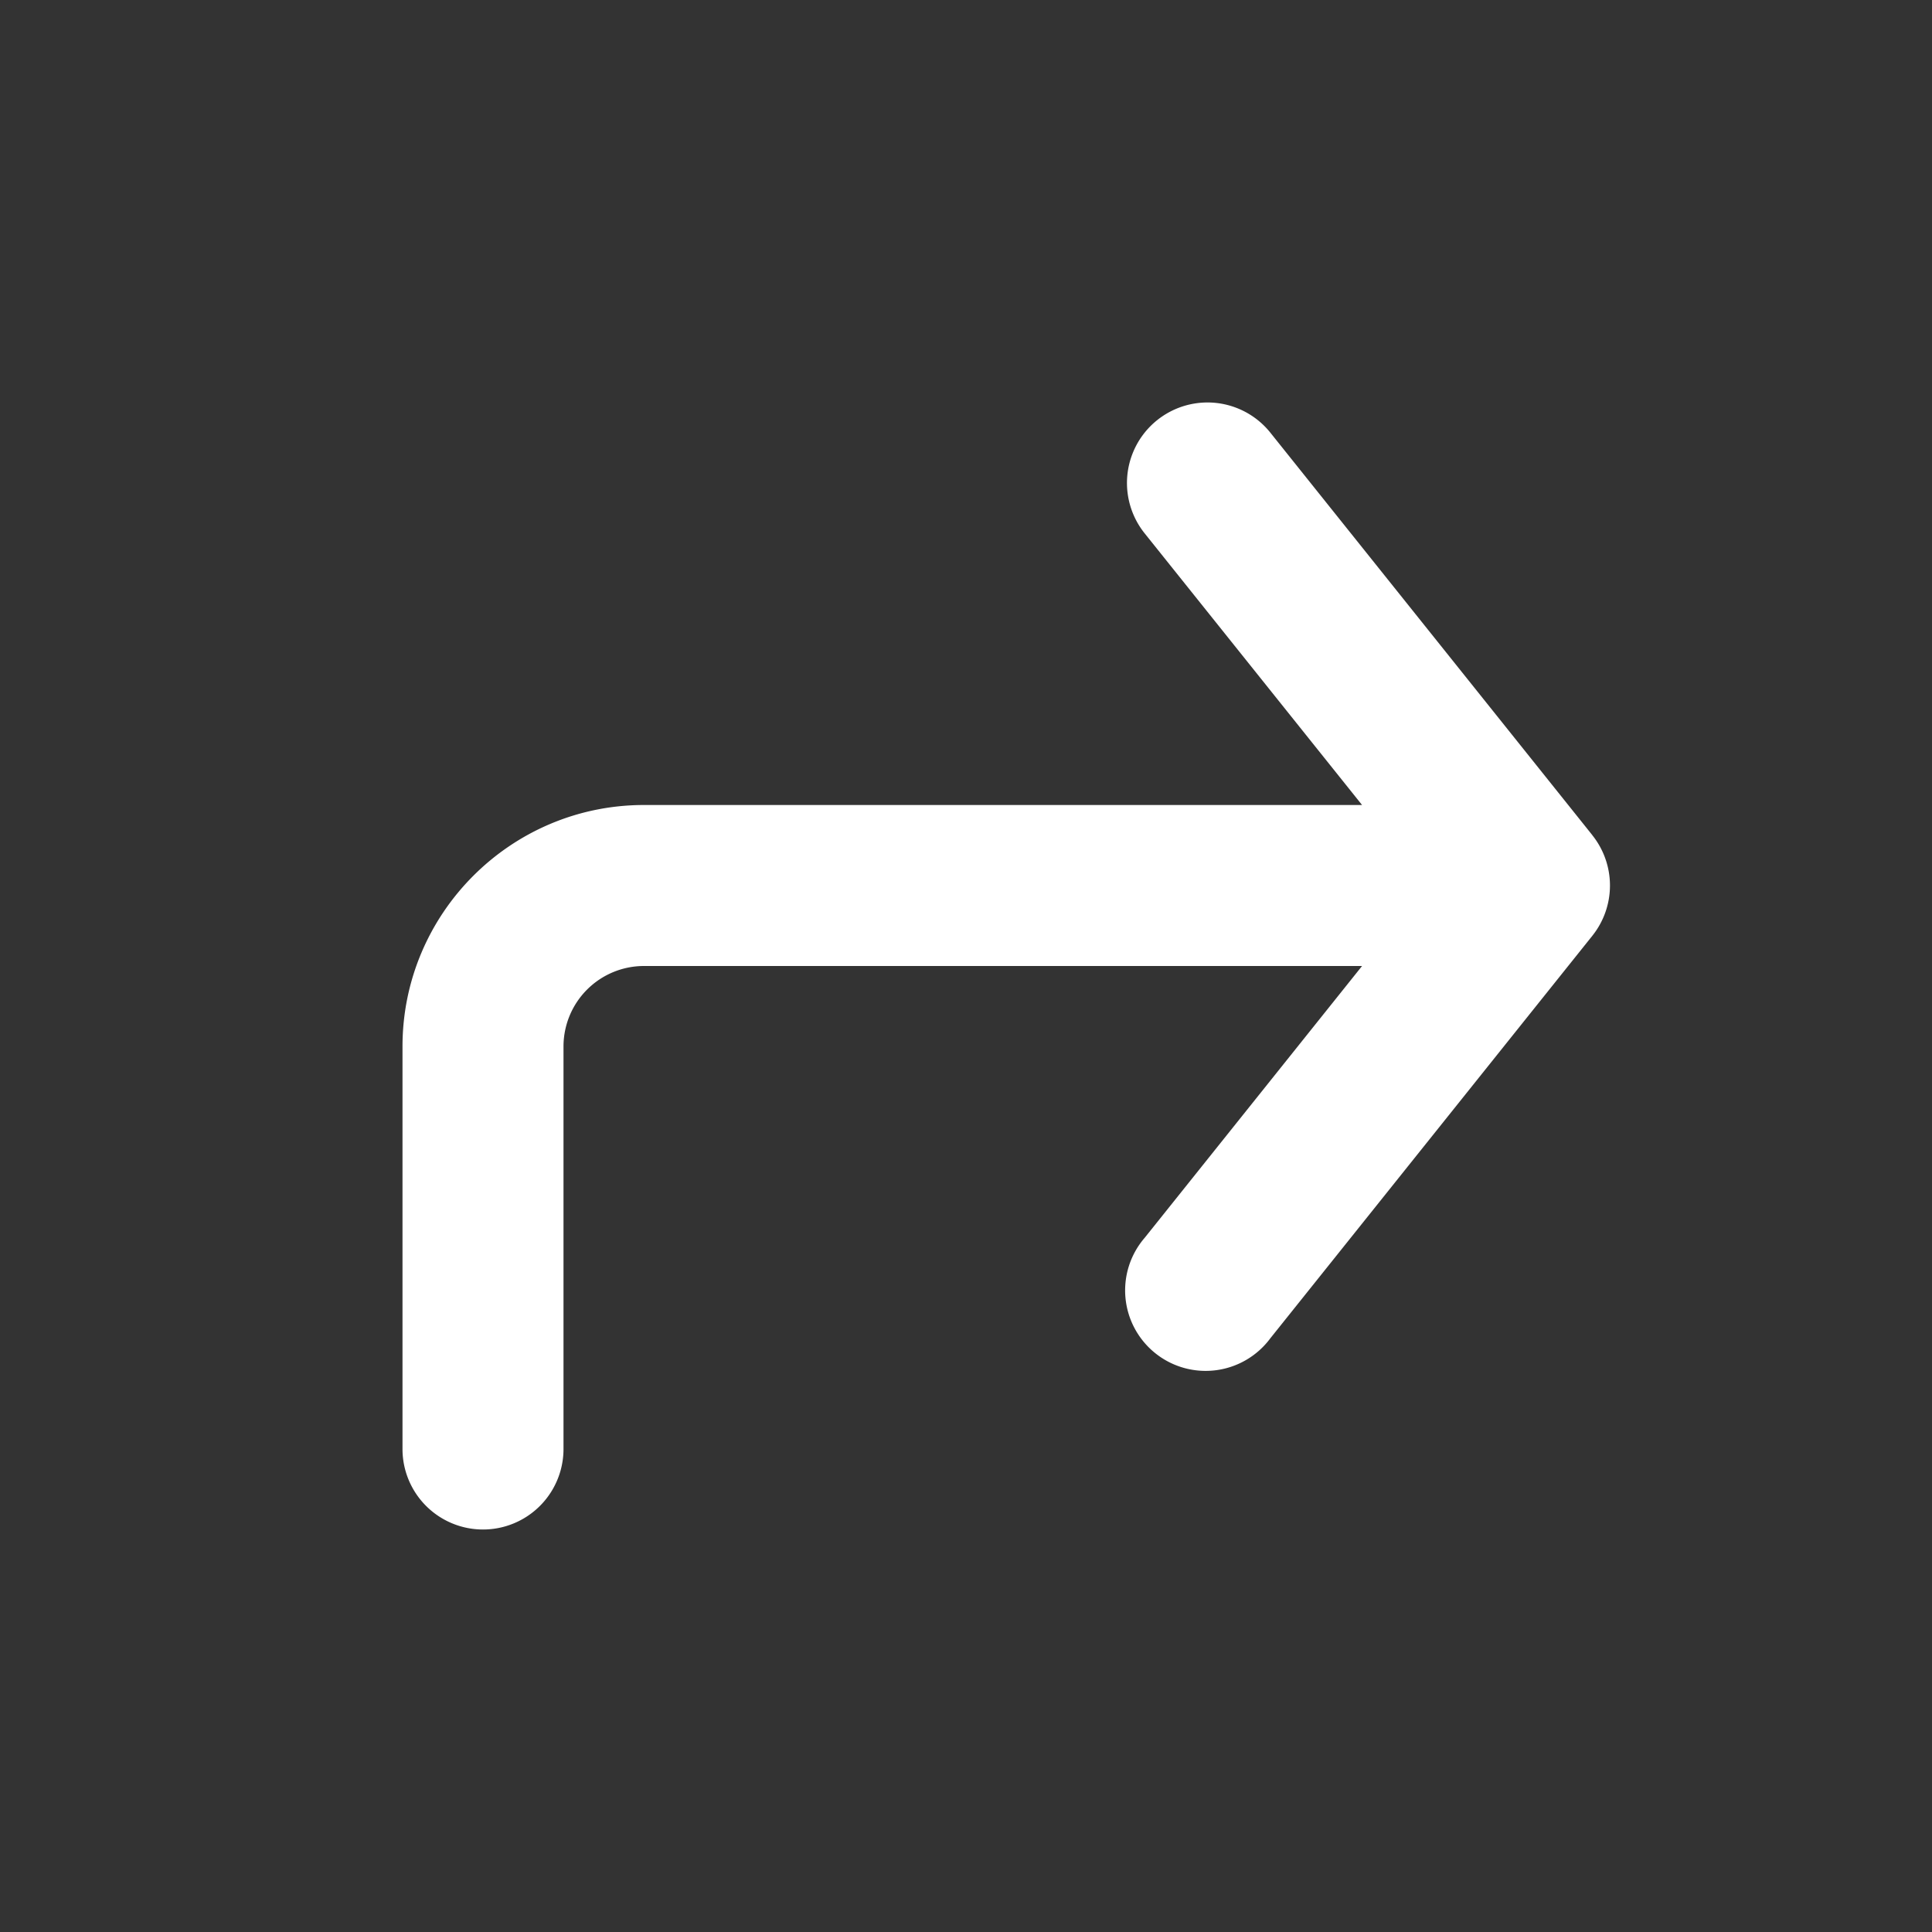 <svg xmlns="http://www.w3.org/2000/svg" xmlns:xlink="http://www.w3.org/1999/xlink" width="24" height="24" viewBox="0 0 24 24">
    <rect x="0" y="0" width="24" height="24" fill="#333333" stroke="none"/>
    <defs>
        <path id="a" d="M14.781 5.375l-4-5a1 1 0 0 0-1.562 1.25L11.92 5H3C1.345 5 0 6.346 0 8v5a1 1 0 0 0 2 0V8a1 1 0 0 1 1-1h8.92l-2.7 3.376a1 1 0 1 0 1.561 1.248l4-5a1 1 0 0 0 0-1.248"/>
    </defs>
    <use fill="#FFF" fill-rule="evenodd" transform="translate(5 5)" xlink:href="#a"/>
</svg>
